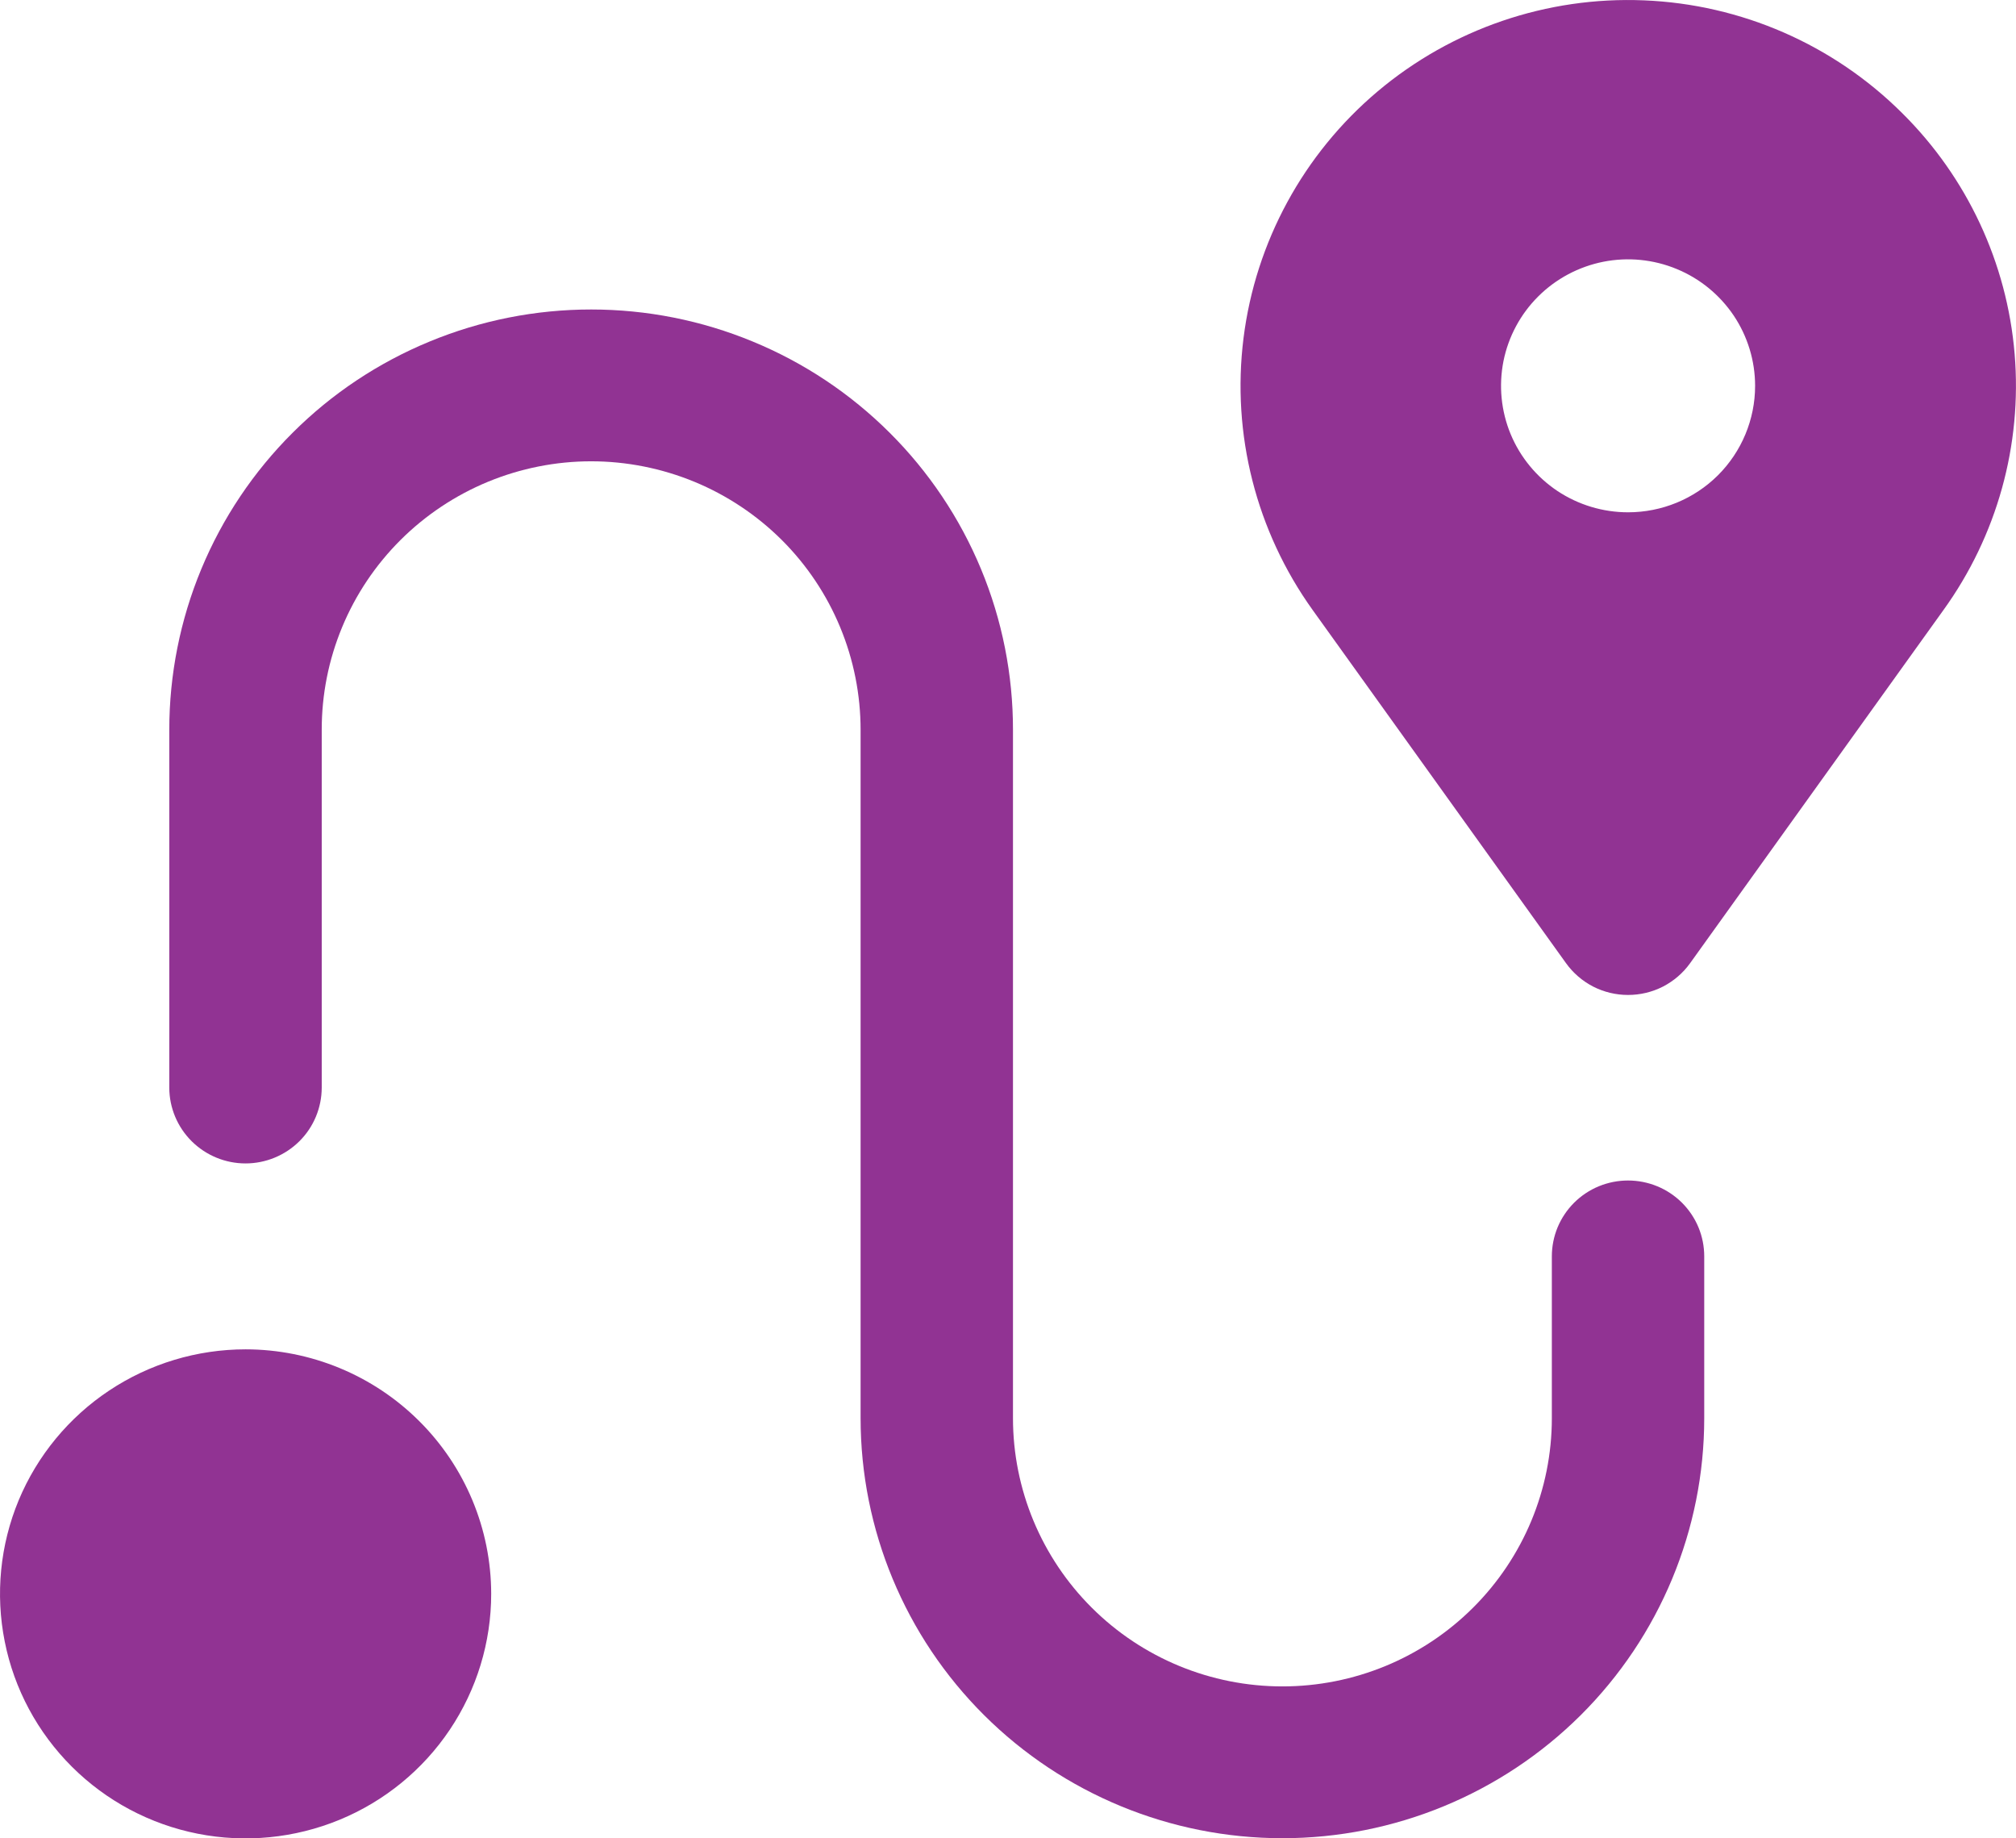 <svg width="34" height="31" viewBox="0 0 34 31" fill="none" xmlns="http://www.w3.org/2000/svg">
<path d="M32.079 1.906C30.919 0.751 29.366 0.073 27.727 0.006C26.089 -0.062 24.485 0.487 23.233 1.542C21.982 2.597 21.175 4.082 20.972 5.702C20.769 7.323 21.186 8.959 22.139 10.288L26.411 16.242C26.53 16.408 26.687 16.543 26.869 16.637C27.051 16.73 27.253 16.778 27.457 16.778C27.662 16.778 27.864 16.73 28.046 16.637C28.228 16.543 28.385 16.408 28.504 16.242L32.776 10.288C33.679 9.036 34.105 7.505 33.977 5.969C33.849 4.433 33.176 2.992 32.079 1.906ZM27.457 8.639C27.034 8.639 26.62 8.514 26.267 8.28C25.915 8.045 25.64 7.712 25.478 7.323C25.316 6.933 25.274 6.504 25.356 6.09C25.439 5.677 25.643 5.296 25.943 4.998C26.242 4.7 26.624 4.497 27.04 4.414C27.455 4.332 27.886 4.374 28.277 4.536C28.669 4.697 29.003 4.971 29.239 5.321C29.474 5.672 29.6 6.085 29.6 6.506C29.6 7.072 29.374 7.615 28.973 8.015C28.571 8.415 28.026 8.639 27.457 8.639Z" fill="#913393"/>
<path d="M27.457 19.907C27.288 19.907 27.121 19.94 26.965 20.004C26.809 20.068 26.667 20.163 26.548 20.281C26.429 20.4 26.334 20.541 26.269 20.697C26.205 20.852 26.172 21.018 26.172 21.186V23.915C26.172 25.115 25.693 26.265 24.841 27.113C23.989 27.962 22.833 28.438 21.628 28.438C20.423 28.438 19.267 27.962 18.415 27.113C17.563 26.265 17.084 25.115 17.084 23.915V12.309C17.085 11.378 16.902 10.456 16.545 9.596C16.188 8.736 15.664 7.954 15.003 7.296C14.342 6.637 13.558 6.115 12.694 5.759C11.831 5.402 10.905 5.219 9.97 5.219C9.035 5.219 8.109 5.402 7.246 5.759C6.382 6.115 5.597 6.637 4.937 7.296C4.276 7.954 3.752 8.736 3.395 9.596C3.038 10.456 2.855 11.378 2.855 12.309V18.342C2.856 18.681 2.992 19.006 3.233 19.245C3.474 19.484 3.8 19.619 4.141 19.619C4.481 19.619 4.808 19.484 5.049 19.245C5.29 19.006 5.425 18.681 5.426 18.342V12.309C5.425 11.714 5.542 11.125 5.77 10.576C5.998 10.026 6.333 9.527 6.755 9.106C7.177 8.686 7.678 8.352 8.23 8.124C8.781 7.897 9.373 7.779 9.97 7.779C10.567 7.779 11.158 7.897 11.71 8.124C12.262 8.352 12.763 8.686 13.185 9.106C13.607 9.527 13.941 10.026 14.169 10.576C14.397 11.125 14.514 11.714 14.514 12.309V23.915C14.514 25.793 15.263 27.595 16.597 28.923C17.931 30.251 19.741 30.998 21.628 30.998C23.515 30.998 25.324 30.251 26.659 28.923C27.993 27.595 28.742 25.793 28.742 23.915V21.186C28.742 21.018 28.709 20.852 28.645 20.697C28.58 20.541 28.485 20.4 28.366 20.281C28.247 20.163 28.105 20.068 27.949 20.004C27.793 19.94 27.626 19.907 27.457 19.907Z" fill="#913393"/>
<path d="M4.142 22.754C3.323 22.754 2.522 22.996 1.841 23.449C1.16 23.902 0.629 24.546 0.315 25.299C0.002 26.053 -0.08 26.882 0.08 27.682C0.239 28.482 0.634 29.216 1.213 29.793C1.792 30.37 2.53 30.763 3.334 30.922C4.137 31.081 4.97 30.999 5.727 30.687C6.484 30.375 7.131 29.846 7.586 29.168C8.041 28.49 8.284 27.693 8.284 26.877C8.283 25.784 7.846 24.736 7.069 23.963C6.293 23.19 5.24 22.755 4.142 22.754Z" fill="#913393"/>
</svg>
